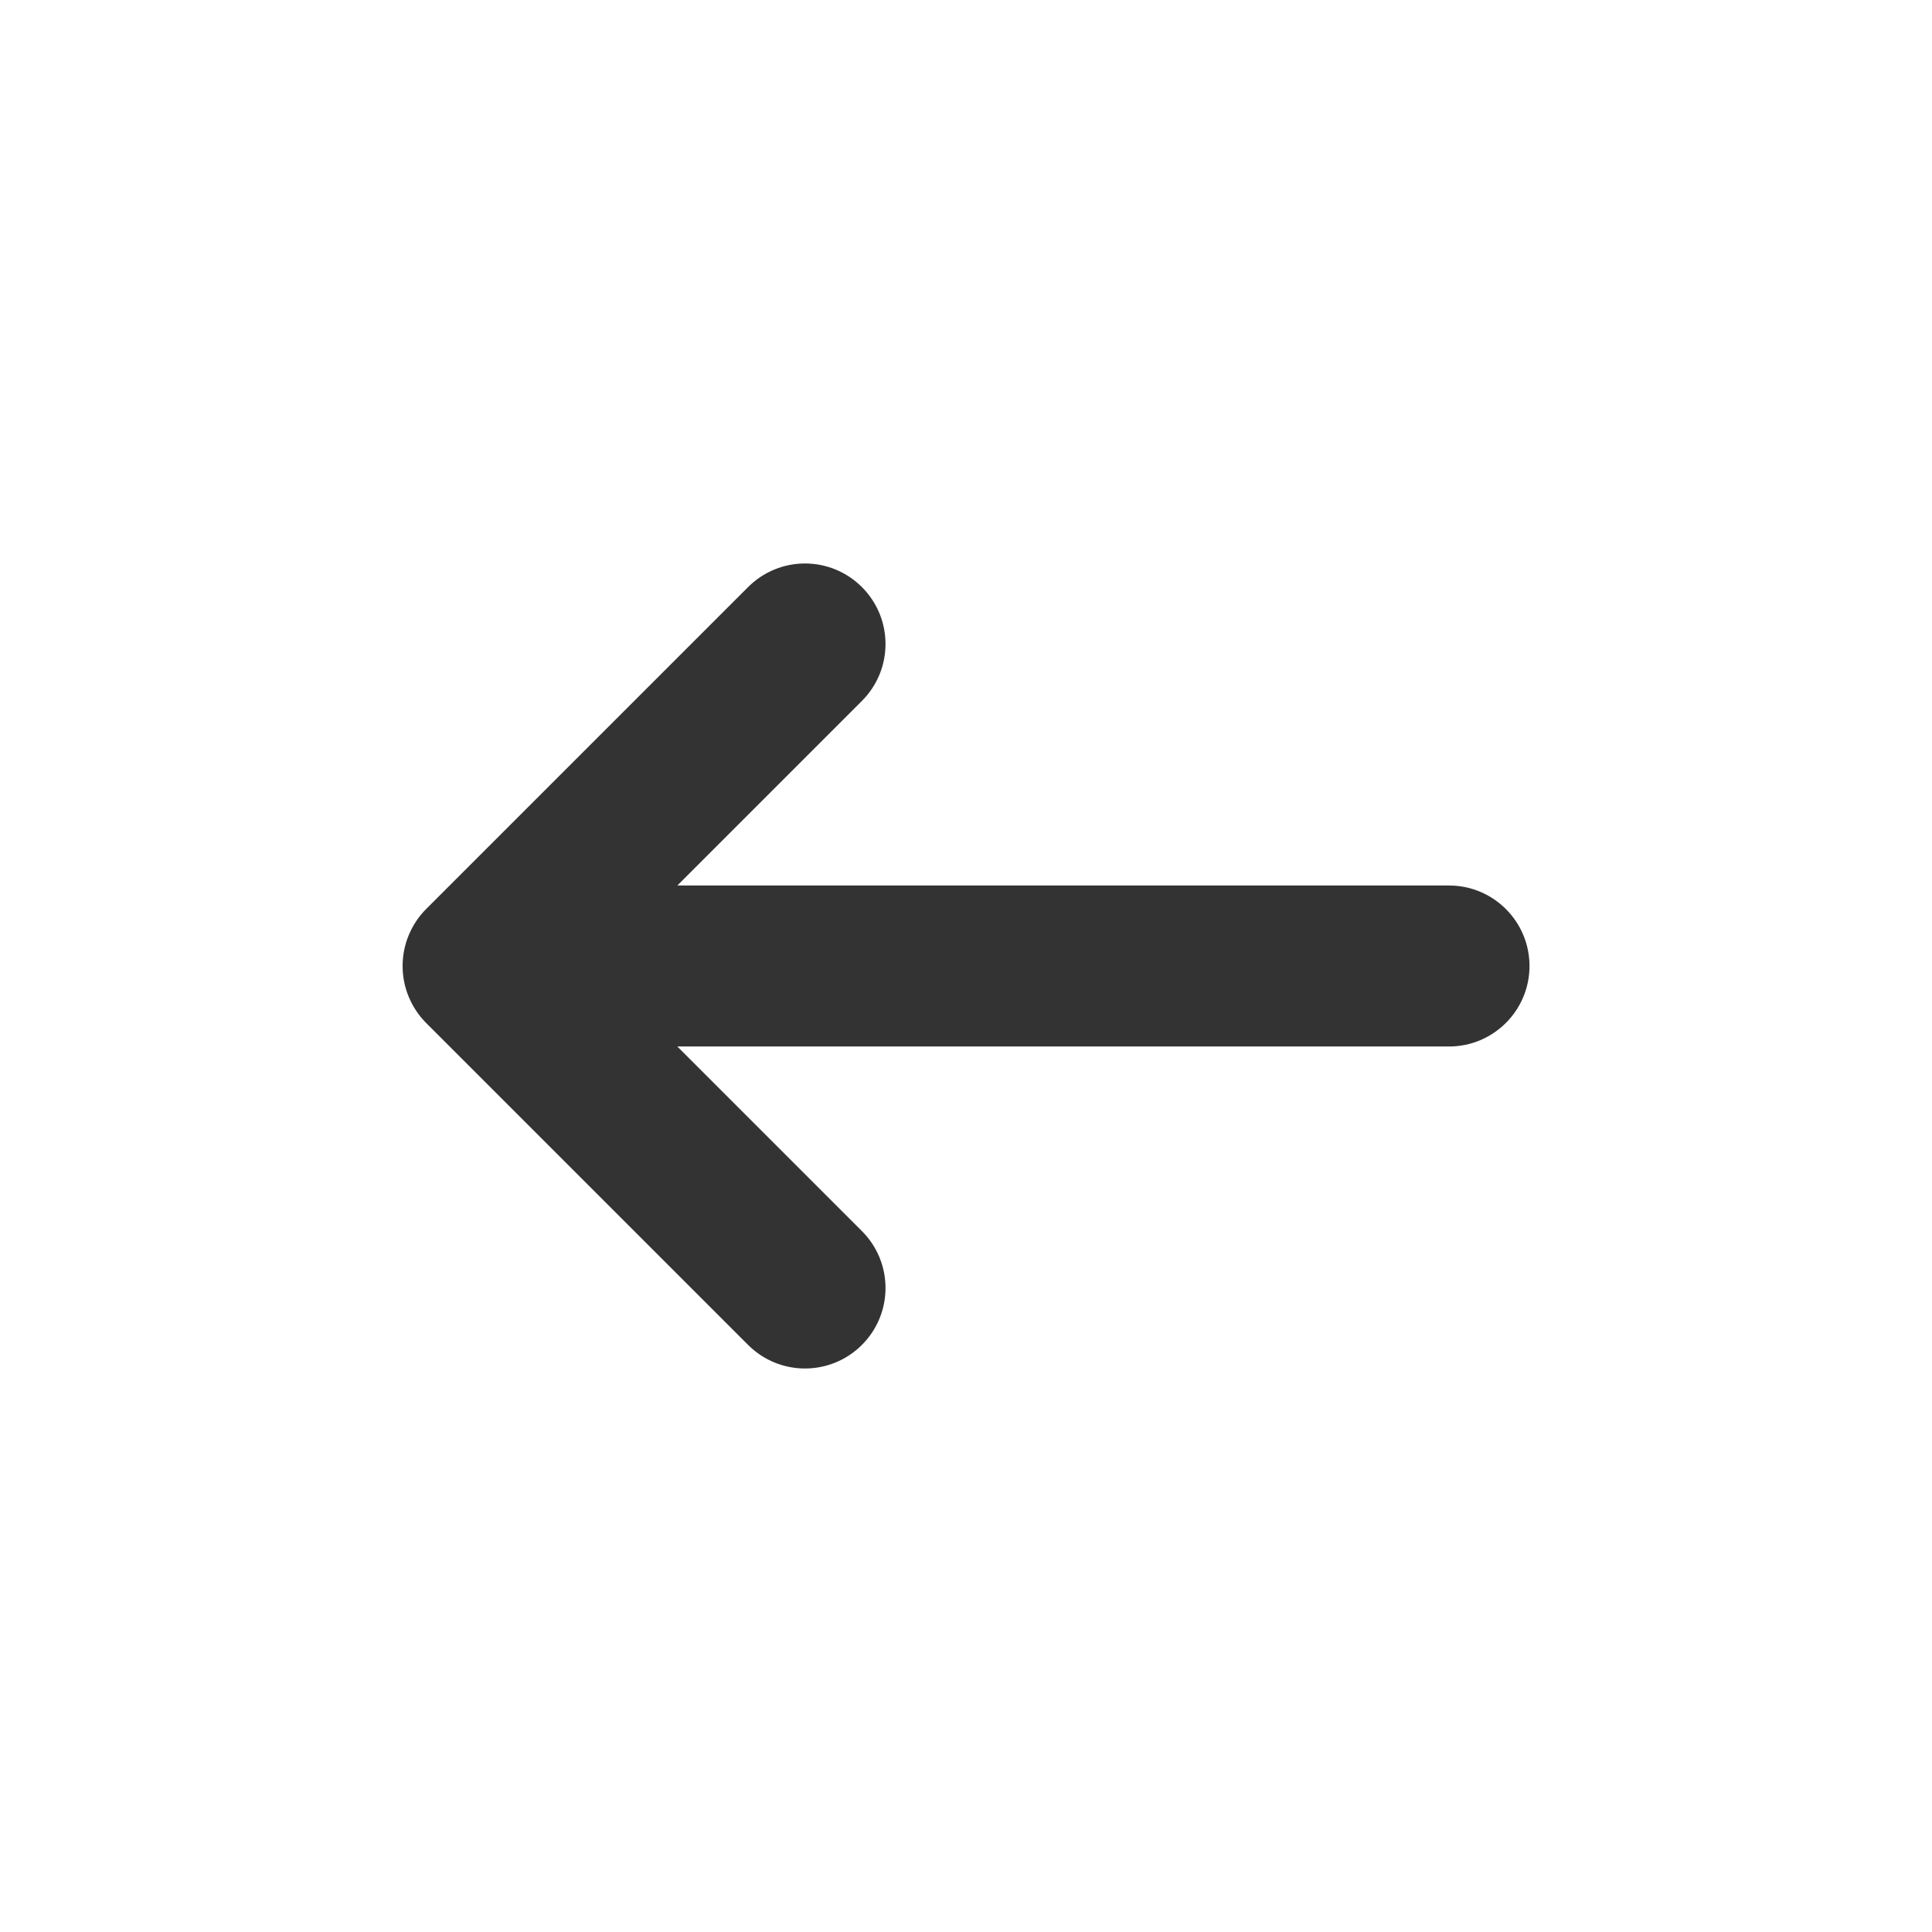 <?xml version="1.0" encoding="iso-8859-1"?>
<!-- Uploaded to: SVG Repo, www.svgrepo.com, Generator: SVG Repo Mixer Tools -->
<svg fill="#ffffff" height="800px" width="800px" version="1.1" id="Layer_1" xmlns="http://www.w3.org/2000/svg" xmlns:xlink="http://www.w3.org/1999/xlink" 
	 viewBox="0 0 512 512" xml:space="preserve">
<rect x="0" y="0" width="512" height="512" fill="#333333" stroke="none"/>
<g>
	<g>
		<path d="M0,0v512h512V0H0z M384,277.333H179.499l48.917,48.917c8.341,8.341,8.341,21.824,0,30.165
			c-4.16,4.16-9.621,6.251-15.083,6.251c-5.461,0-10.923-2.091-15.083-6.251l-85.333-85.333c-1.963-1.963-3.52-4.309-4.608-6.933
			c-2.155-5.205-2.155-11.093,0-16.299c1.088-2.624,2.645-4.971,4.608-6.933l85.333-85.333c8.341-8.341,21.824-8.341,30.165,0
			s8.341,21.824,0,30.165l-48.917,48.917H384c11.776,0,21.333,9.557,21.333,21.333S395.776,277.333,384,277.333z"/>
	</g>
</g>
</svg>